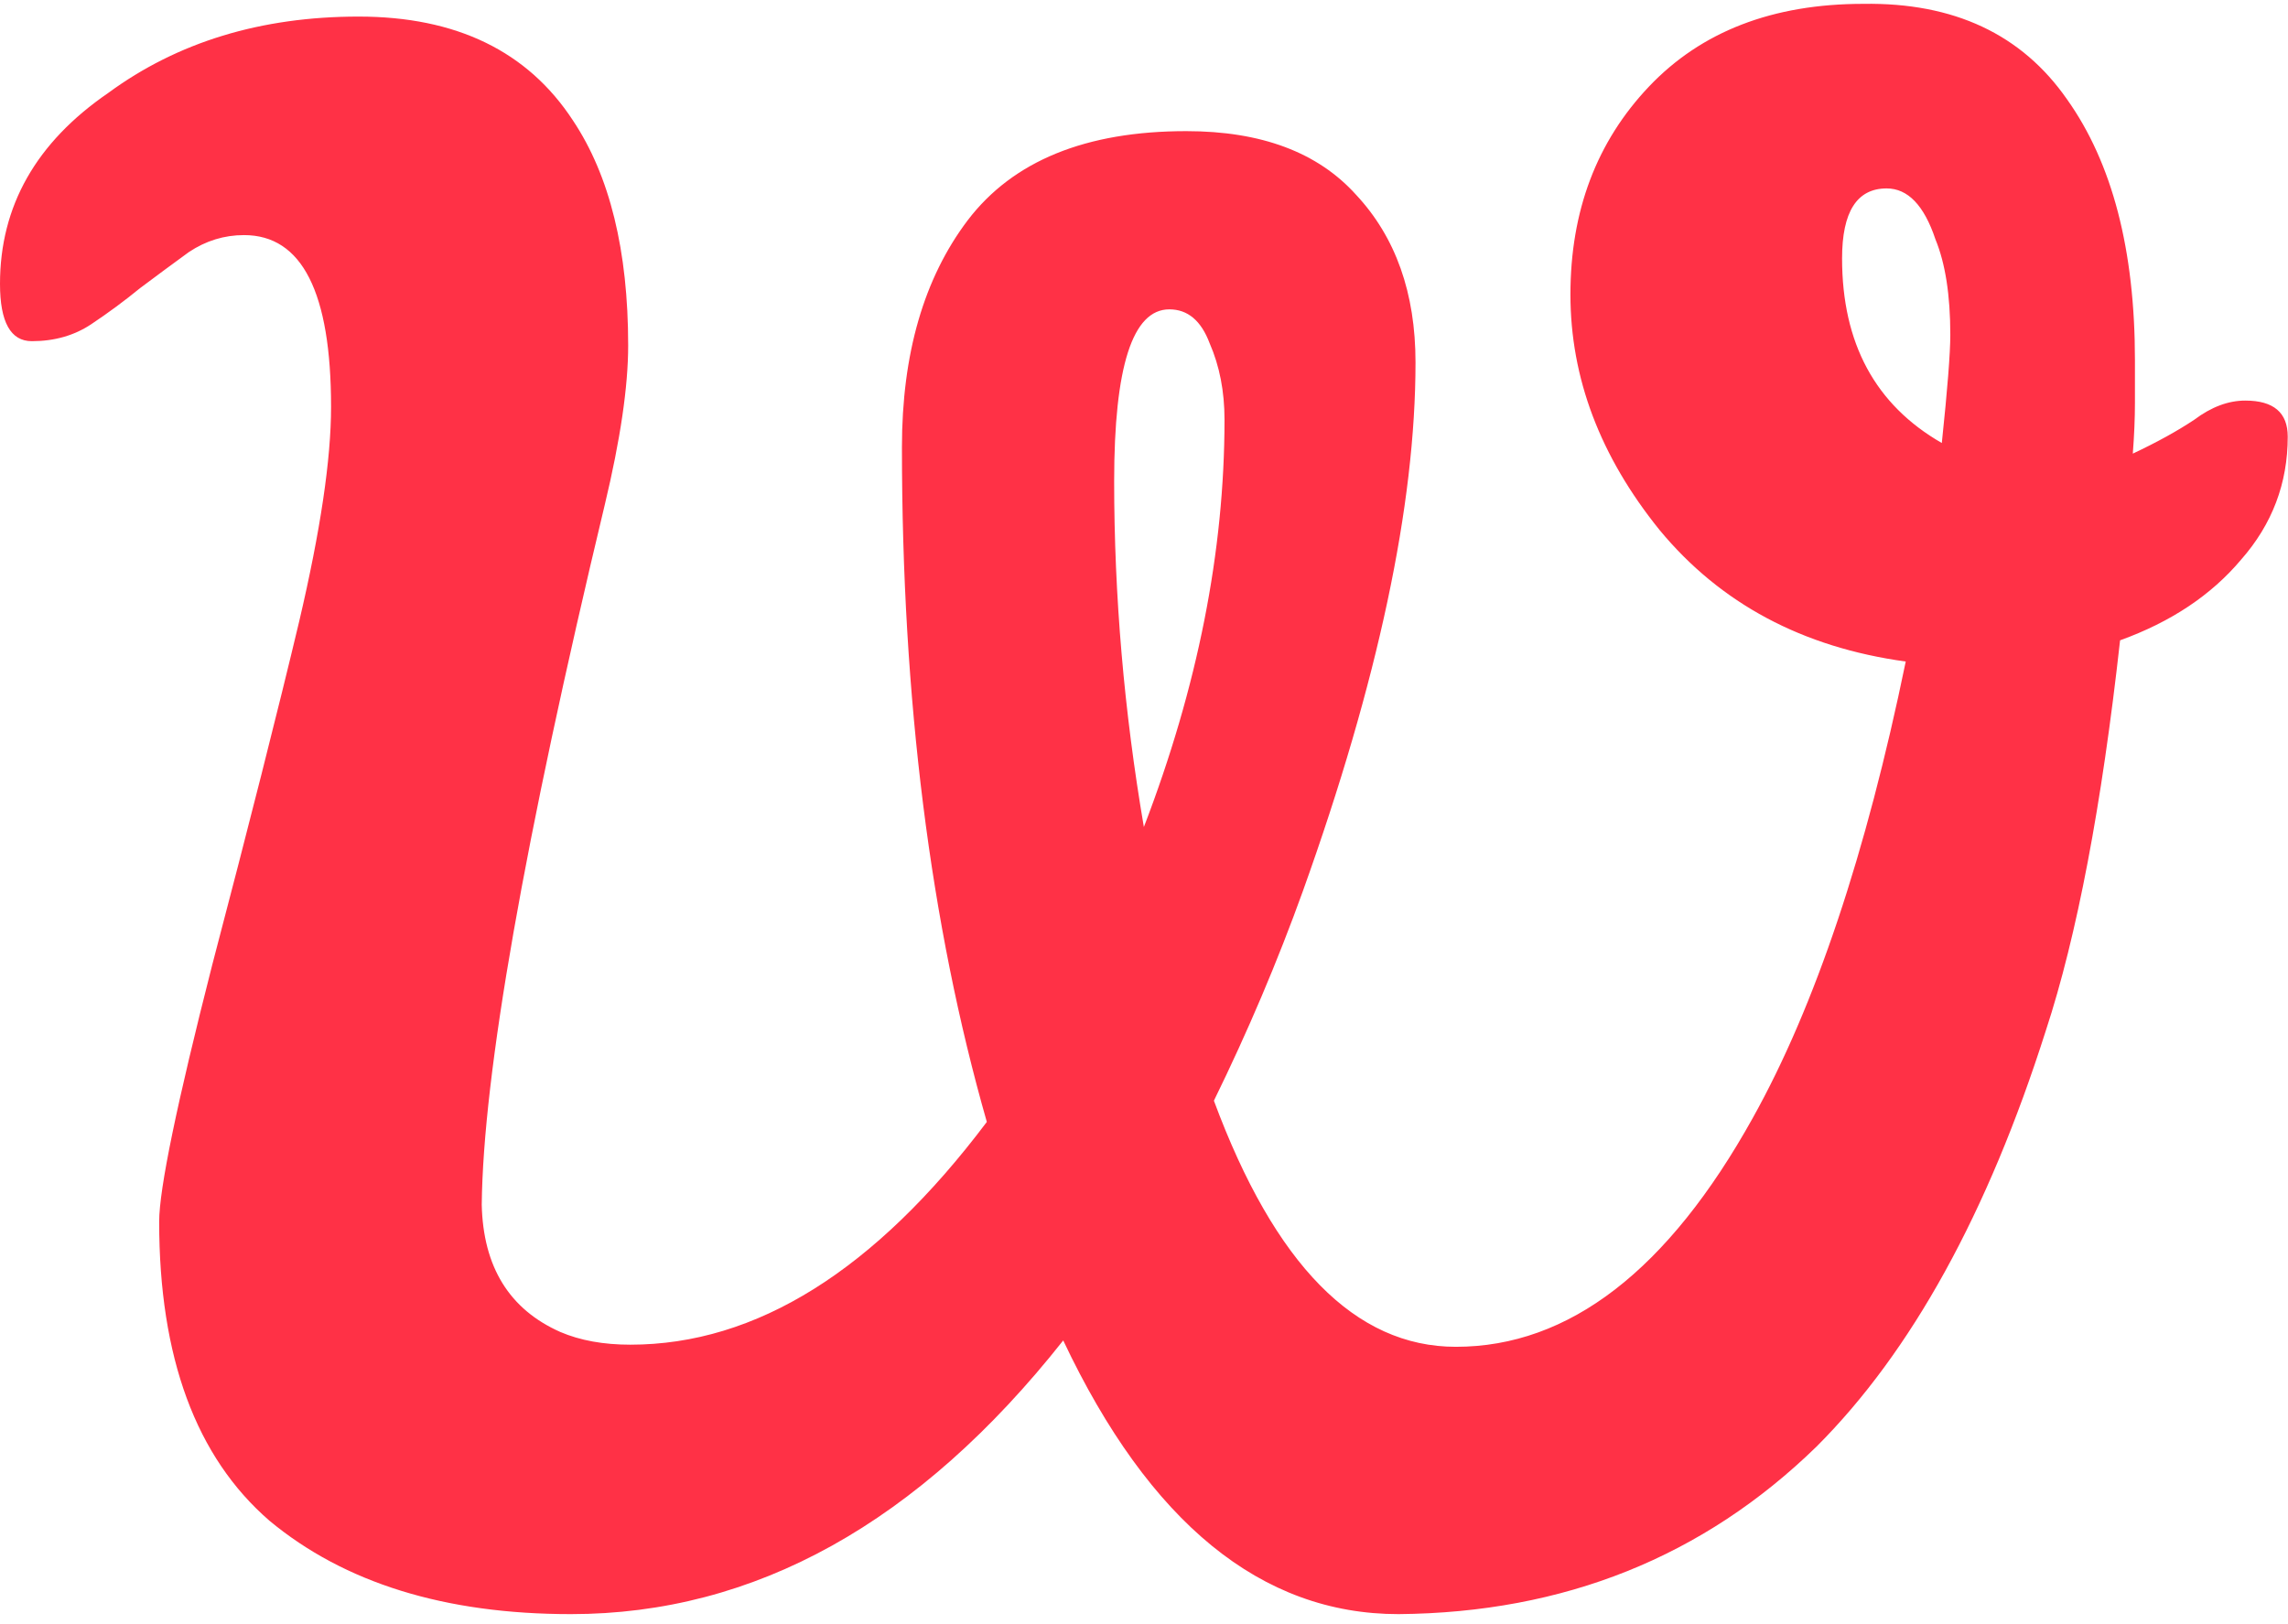 <svg width="138" height="98" viewBox="0 0 138 98" fill="none" xmlns="http://www.w3.org/2000/svg">
<path d="M8.448 17.384C7.509 18.152 6.528 18.877 5.504 19.56C4.48 20.243 3.285 20.584 1.92 20.584C0.64 20.584 0 19.432 0 17.128C0 12.435 2.176 8.595 6.528 5.608C10.709 2.536 15.744 1 21.632 1C27.52 1 31.829 3.091 34.56 7.272C36.779 10.6 37.888 15.123 37.888 20.84C37.888 23.315 37.419 26.515 36.48 30.44C31.616 50.749 29.141 64.829 29.056 72.68C29.141 76.435 30.72 78.995 33.792 80.36C34.987 80.872 36.395 81.128 38.016 81.128C45.611 81.128 52.779 76.648 59.52 67.688C56.107 55.741 54.4 42.173 54.4 26.984C54.4 21.352 55.723 16.787 58.368 13.288C61.099 9.704 65.493 7.912 71.552 7.912C76.075 7.912 79.488 9.192 81.792 11.752C84.181 14.312 85.376 17.683 85.376 21.864C85.376 30.483 83.115 41.107 78.592 53.736C77.056 58.003 75.264 62.227 73.216 66.408C76.885 76.307 81.749 81.256 87.808 81.256C94.635 81.256 100.608 76.648 105.728 67.432C109.483 60.691 112.555 51.517 114.944 39.912C108.715 39.059 103.765 36.413 100.096 31.976C96.512 27.539 94.72 22.803 94.72 17.768C94.72 12.733 96.299 8.552 99.456 5.224C102.613 1.896 106.923 0.232 112.384 0.232C117.845 0.147 121.941 2.067 124.672 5.992C127.403 9.832 128.768 15.08 128.768 21.736V24.296C128.768 25.235 128.725 26.259 128.64 27.368C130.091 26.685 131.328 26.003 132.352 25.32C133.376 24.552 134.4 24.168 135.424 24.168C137.131 24.168 137.984 24.893 137.984 26.344C137.984 29.16 137.045 31.635 135.168 33.768C133.376 35.901 130.944 37.523 127.872 38.632C126.763 48.616 125.269 56.467 123.392 62.184C119.893 73.192 115.285 81.555 109.568 87.272C102.741 93.928 94.336 97.299 84.352 97.384C76.075 97.384 69.333 91.88 64.128 80.872C55.424 91.88 45.525 97.384 34.432 97.384C26.837 97.384 20.779 95.507 16.256 91.752C11.819 87.912 9.6 81.896 9.6 73.704C9.6 71.741 10.667 66.579 12.8 58.216C15.019 49.768 16.768 42.856 18.048 37.48C19.328 32.019 19.968 27.709 19.968 24.552C19.968 17.64 18.219 14.184 14.72 14.184C13.525 14.184 12.416 14.525 11.392 15.208C10.453 15.891 9.472 16.616 8.448 17.384ZM70.528 18.664C68.309 18.664 67.2 22.12 67.2 29.032C67.2 35.944 67.797 42.899 68.992 49.896C72.235 41.448 73.856 33.256 73.856 25.32C73.856 23.613 73.557 22.077 72.96 20.712C72.448 19.347 71.637 18.664 70.528 18.664ZM113.792 11.368C112 11.368 111.104 12.776 111.104 15.592C111.104 20.712 113.109 24.424 117.12 26.728C117.461 23.485 117.632 21.309 117.632 20.2C117.632 17.811 117.333 15.891 116.736 14.44C116.053 12.392 115.072 11.368 113.792 11.368Z" fill="#FF3146"/>
</svg>
